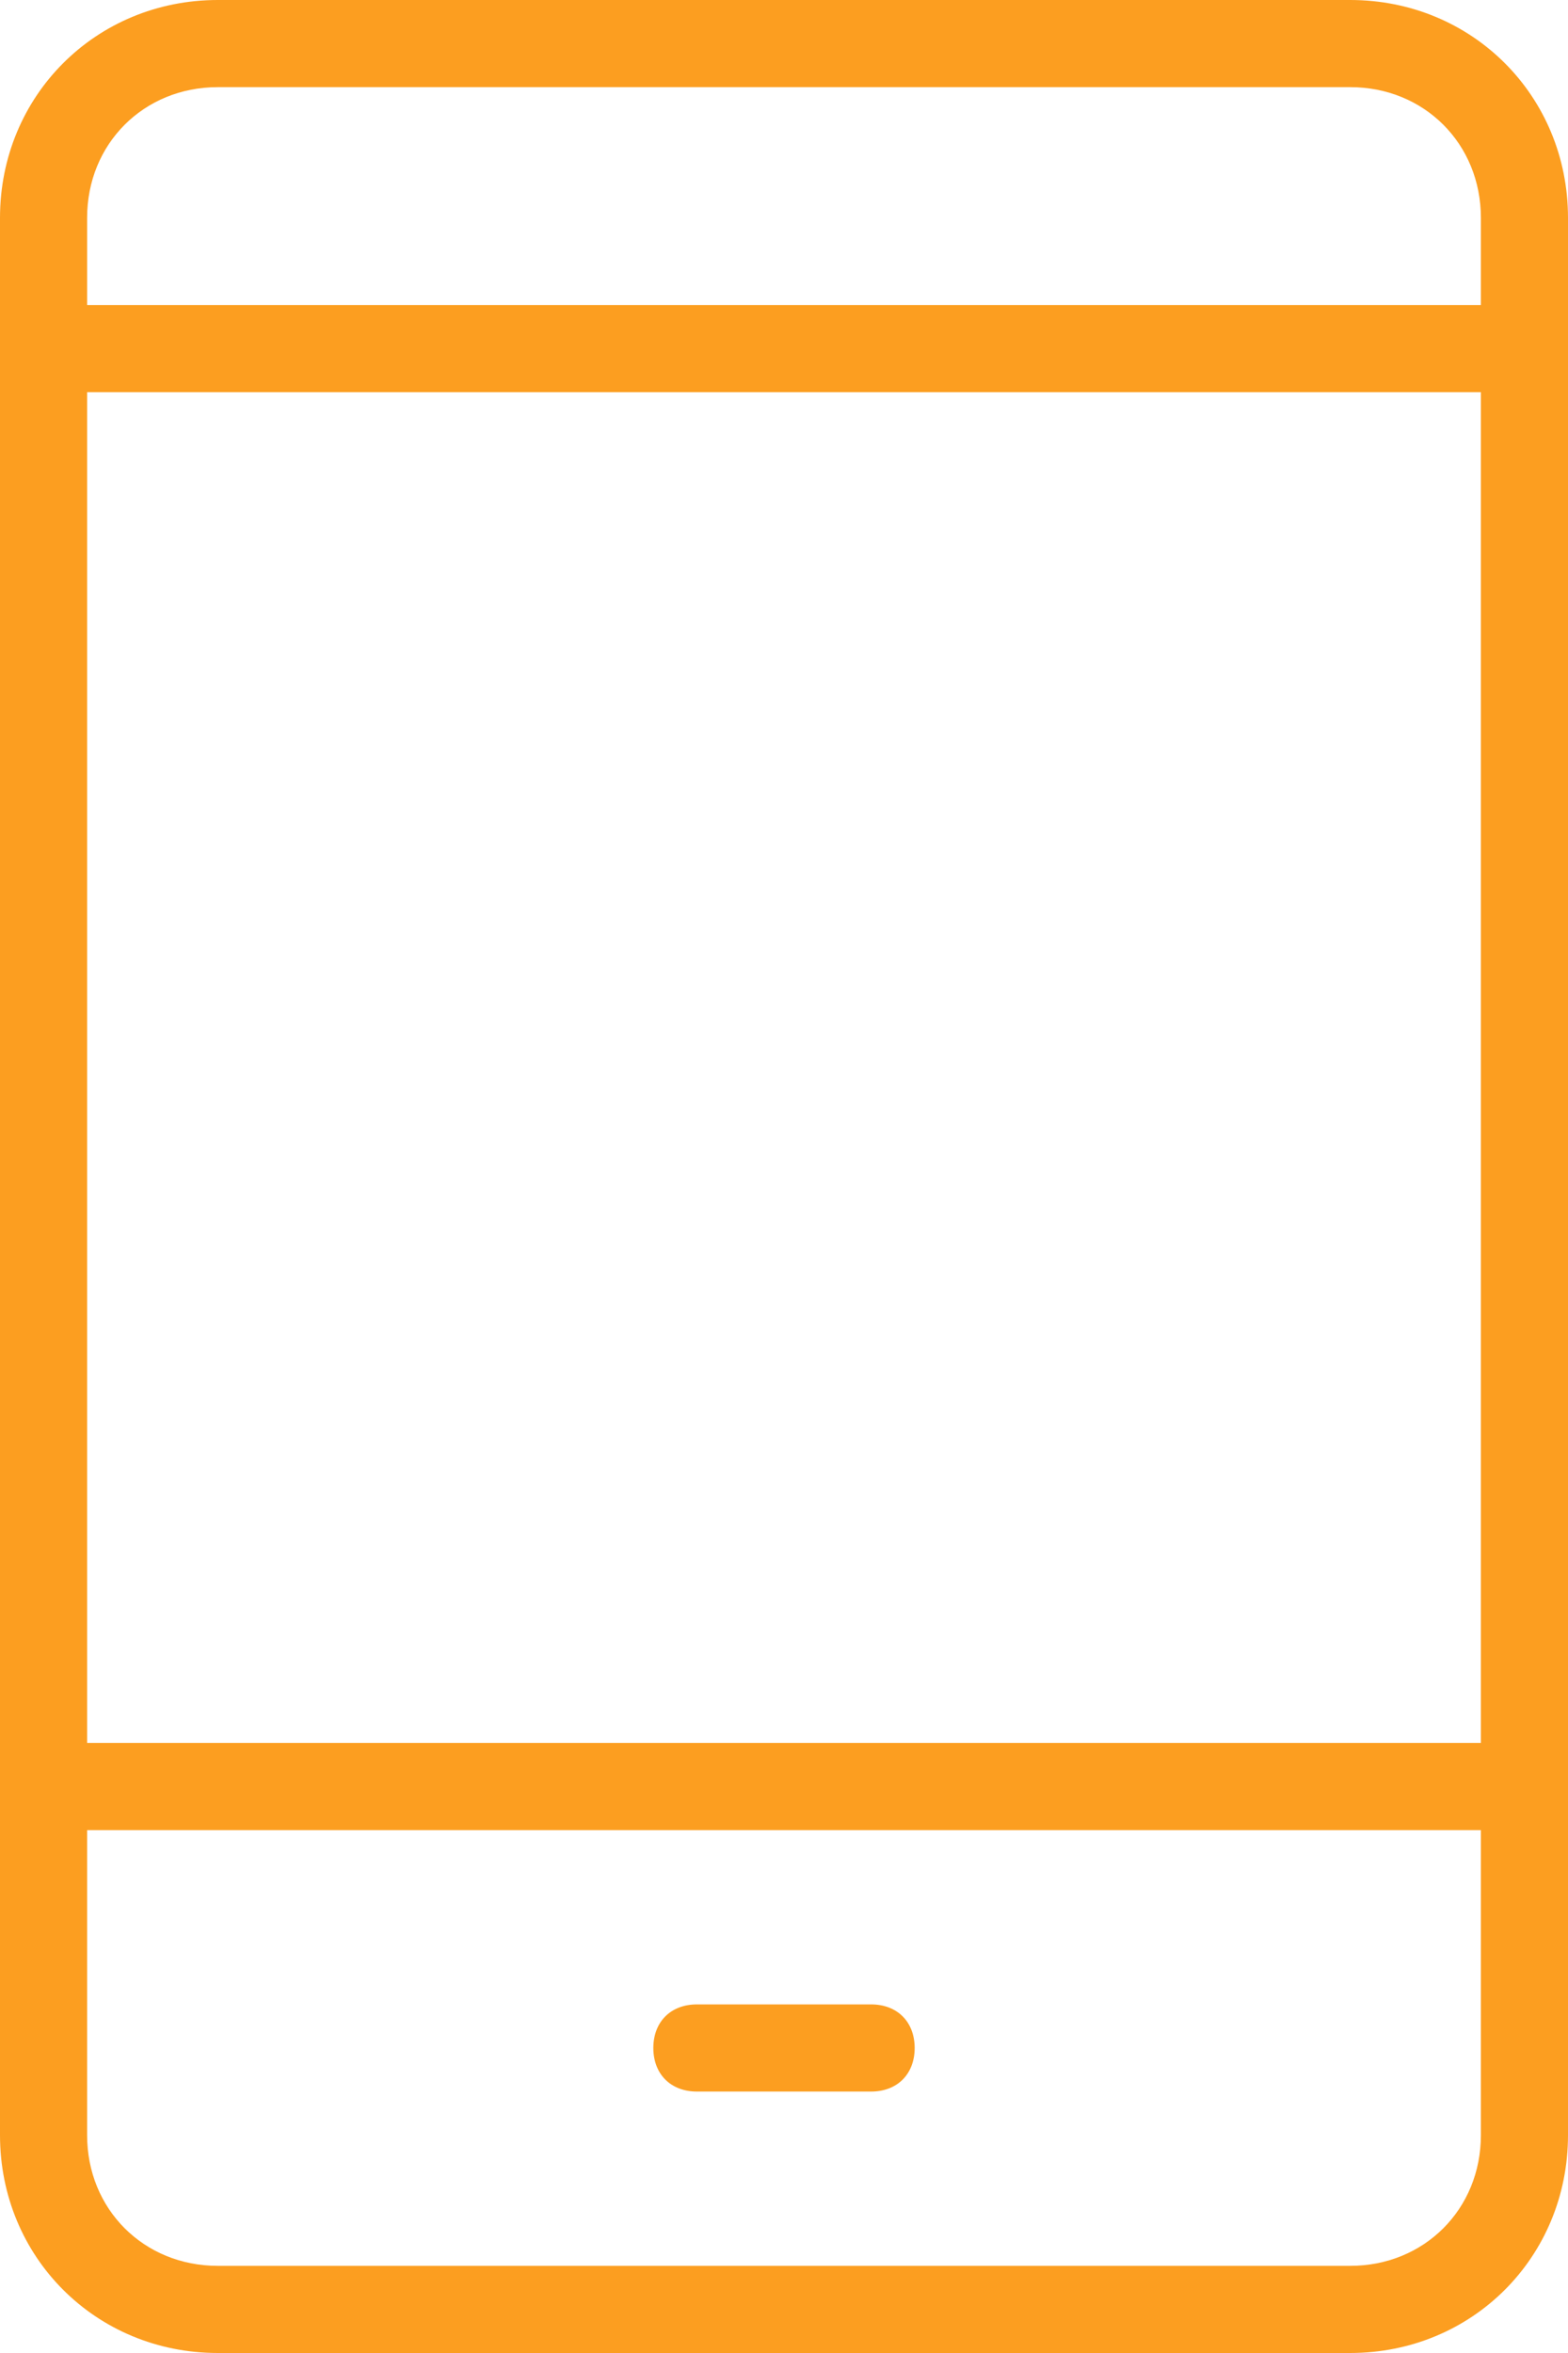 <?xml version="1.0" encoding="utf-8"?>
<!-- Generator: Adobe Illustrator 20.1.0, SVG Export Plug-In . SVG Version: 6.00 Build 0)  -->
<svg version="1.1" id="icons" xmlns="http://www.w3.org/2000/svg" xmlns:xlink="http://www.w3.org/1999/xlink" x="0px" y="0px"
	 viewBox="0 0 36 54" style="enable-background:new 0 0 36 54;" xml:space="preserve">
<style type="text/css">
	.st0{fill:#FC9E20;}
</style>
<g>
	<path class="st0" d="M31,0H5C2.2,0,0,2.2,0,5v44c0,2.8,2.2,5,5,5h26c2.8,0,5-2.2,5-5V5C36,2.2,33.8,0,31,0z M2,9h32v31H2V9z M5,2
		h26c1.7,0,3,1.3,3,3v2H2V5C2,3.3,3.3,2,5,2z M31,52H5c-1.7,0-3-1.3-3-3v-7h32v7C34,50.7,32.7,52,31,52z"/>
	<path class="st0" d="M20,46h-4c-0.6,0-1,0.4-1,1s0.4,1,1,1h4c0.6,0,1-0.4,1-1S20.6,46,20,46z"/>
</g>
</svg>
